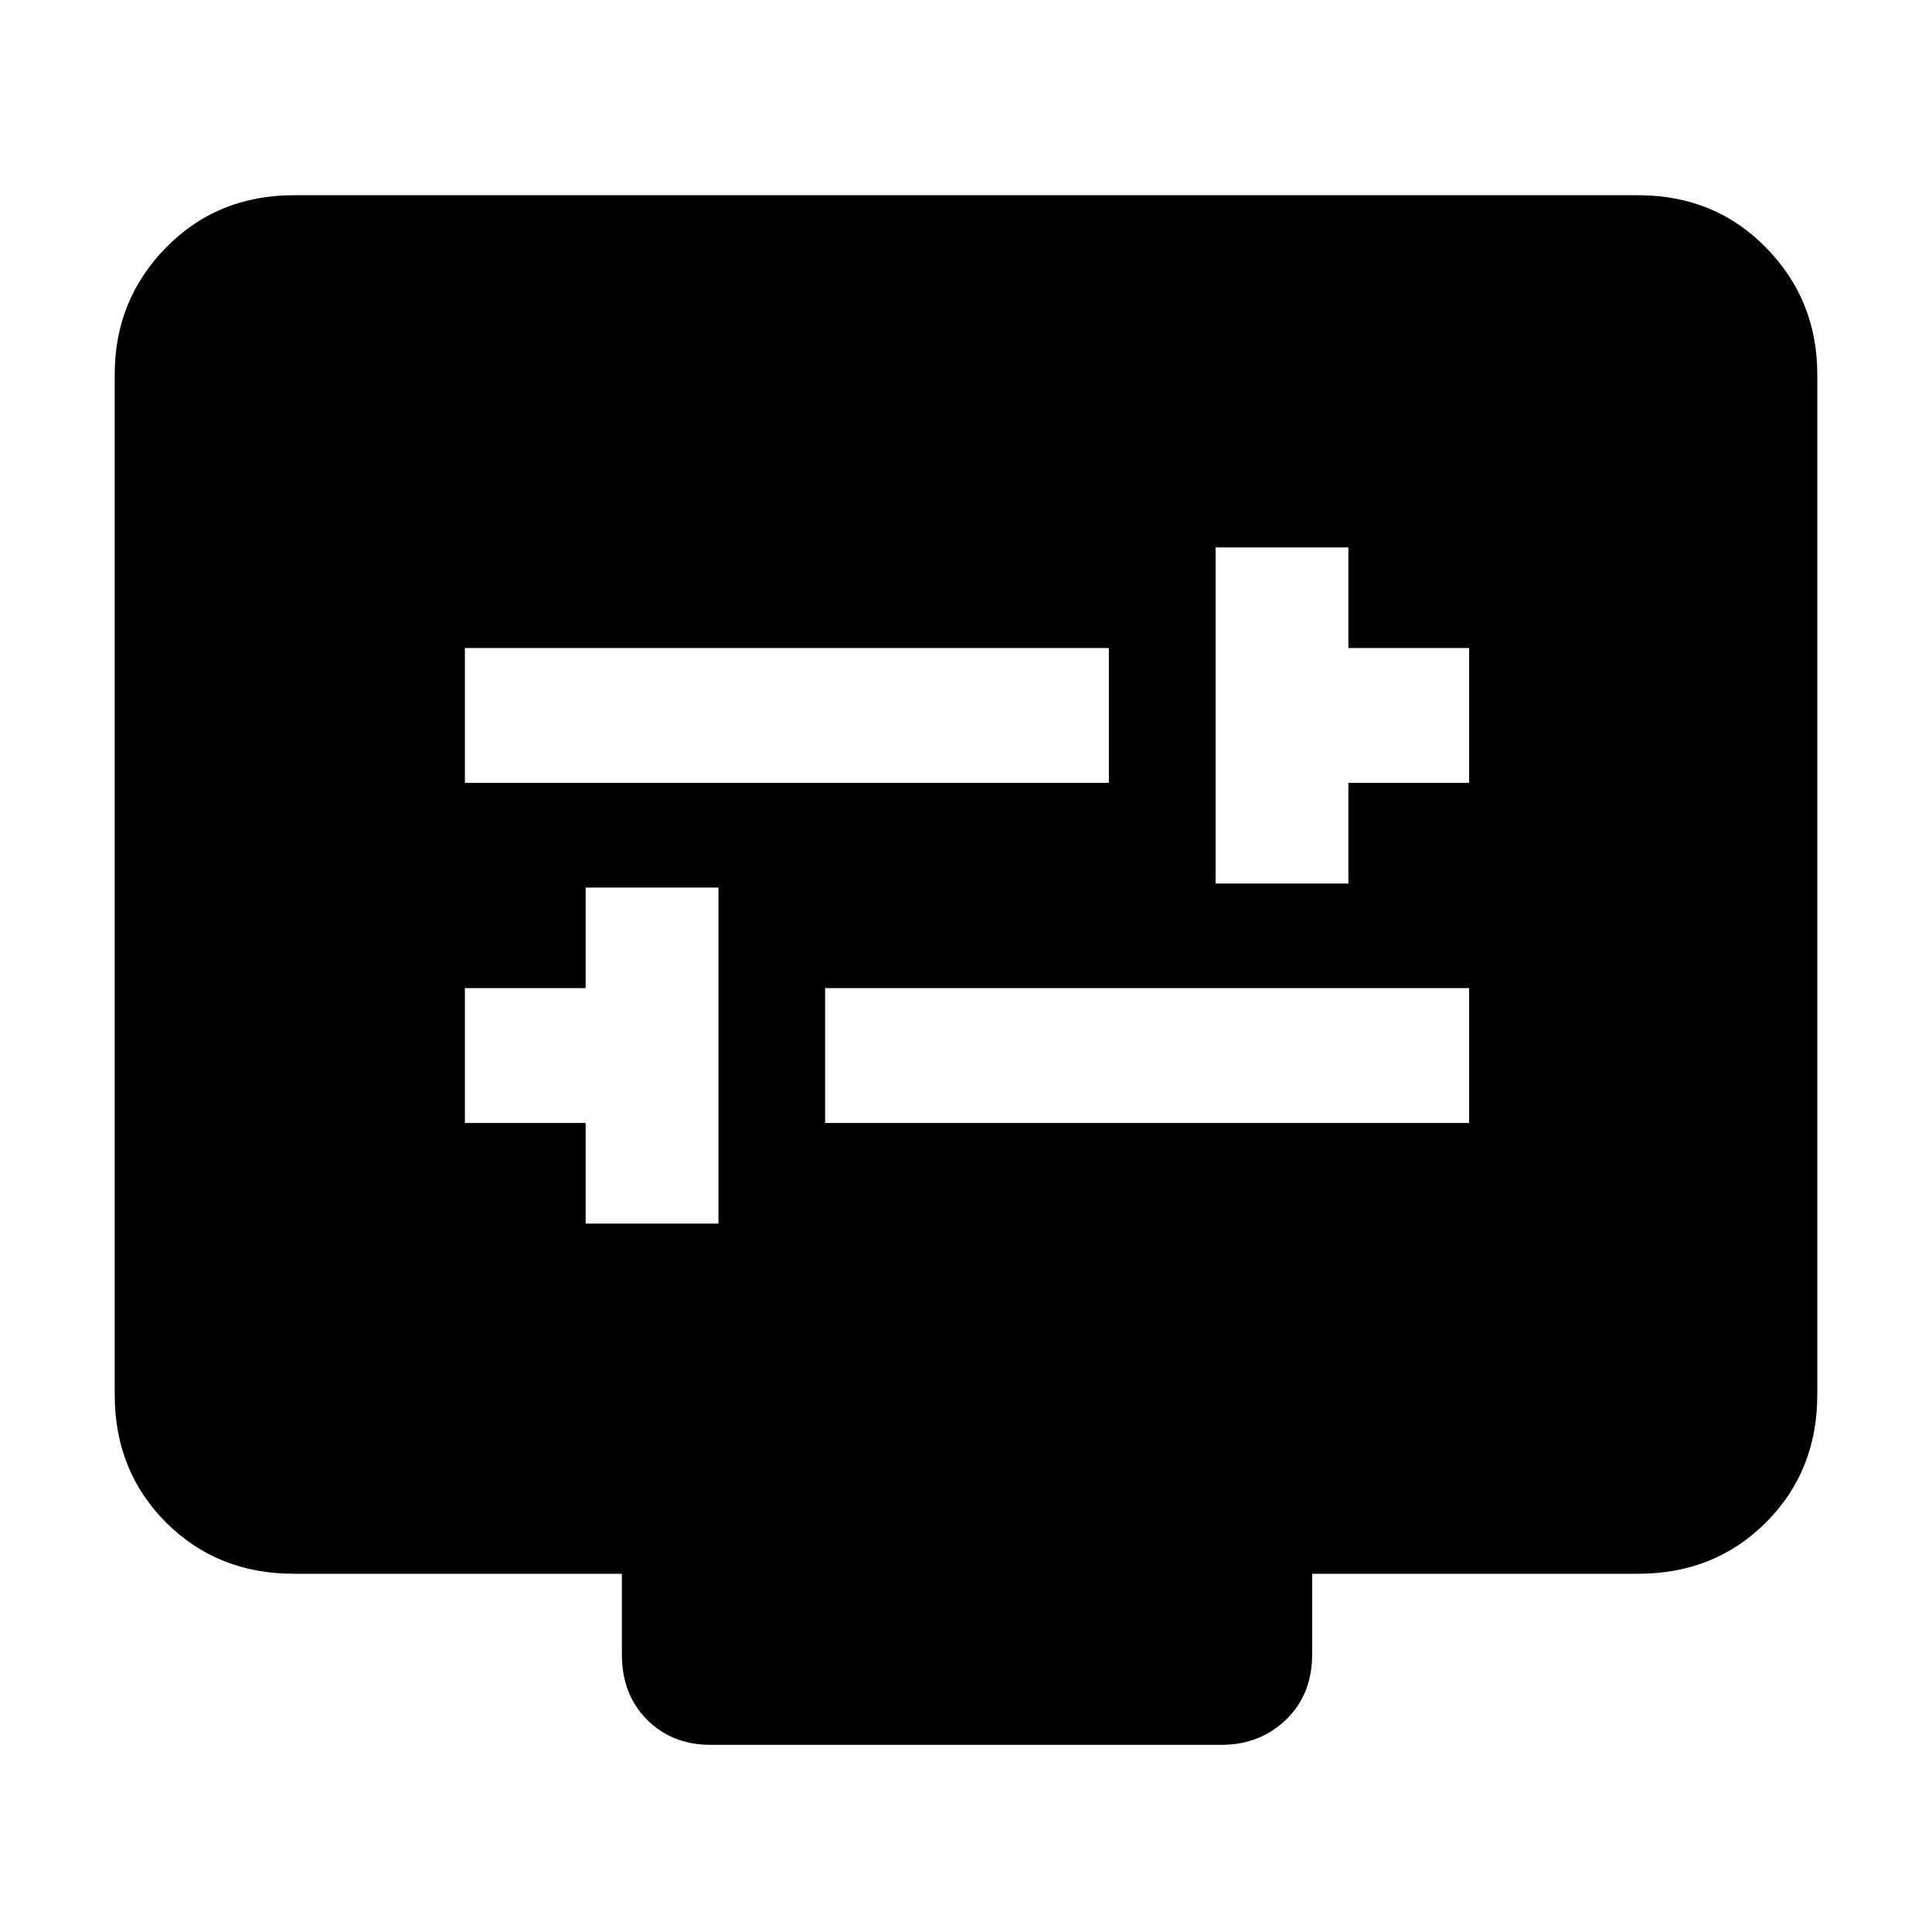 <svg xmlns="http://www.w3.org/2000/svg" height="40" width="40"><path d="M25.167 18.292h2.75v-2.084h2.5v-2.791h-2.5v-2.084h-2.75ZM9.625 16.208h13.333v-2.791H9.625Zm2.5 9.125h2.75v-6.958h-2.75v2.083h-2.5v2.792h2.5Zm4.958-2.083h13.334v-2.792H17.083Zm-2.375 12.875q-.791 0-1.312-.521t-.521-1.354v-1.667H6.083q-1.583 0-2.645-1.062-1.063-1.063-1.063-2.646V7.75q0-1.542 1.063-2.625Q4.5 4.042 6.083 4.042h27.834q1.583 0 2.645 1.083 1.063 1.083 1.063 2.625v21.125q0 1.583-1.063 2.646-1.062 1.062-2.645 1.062h-6.75v1.667q0 .833-.542 1.354-.542.521-1.333.521Z"/></svg>